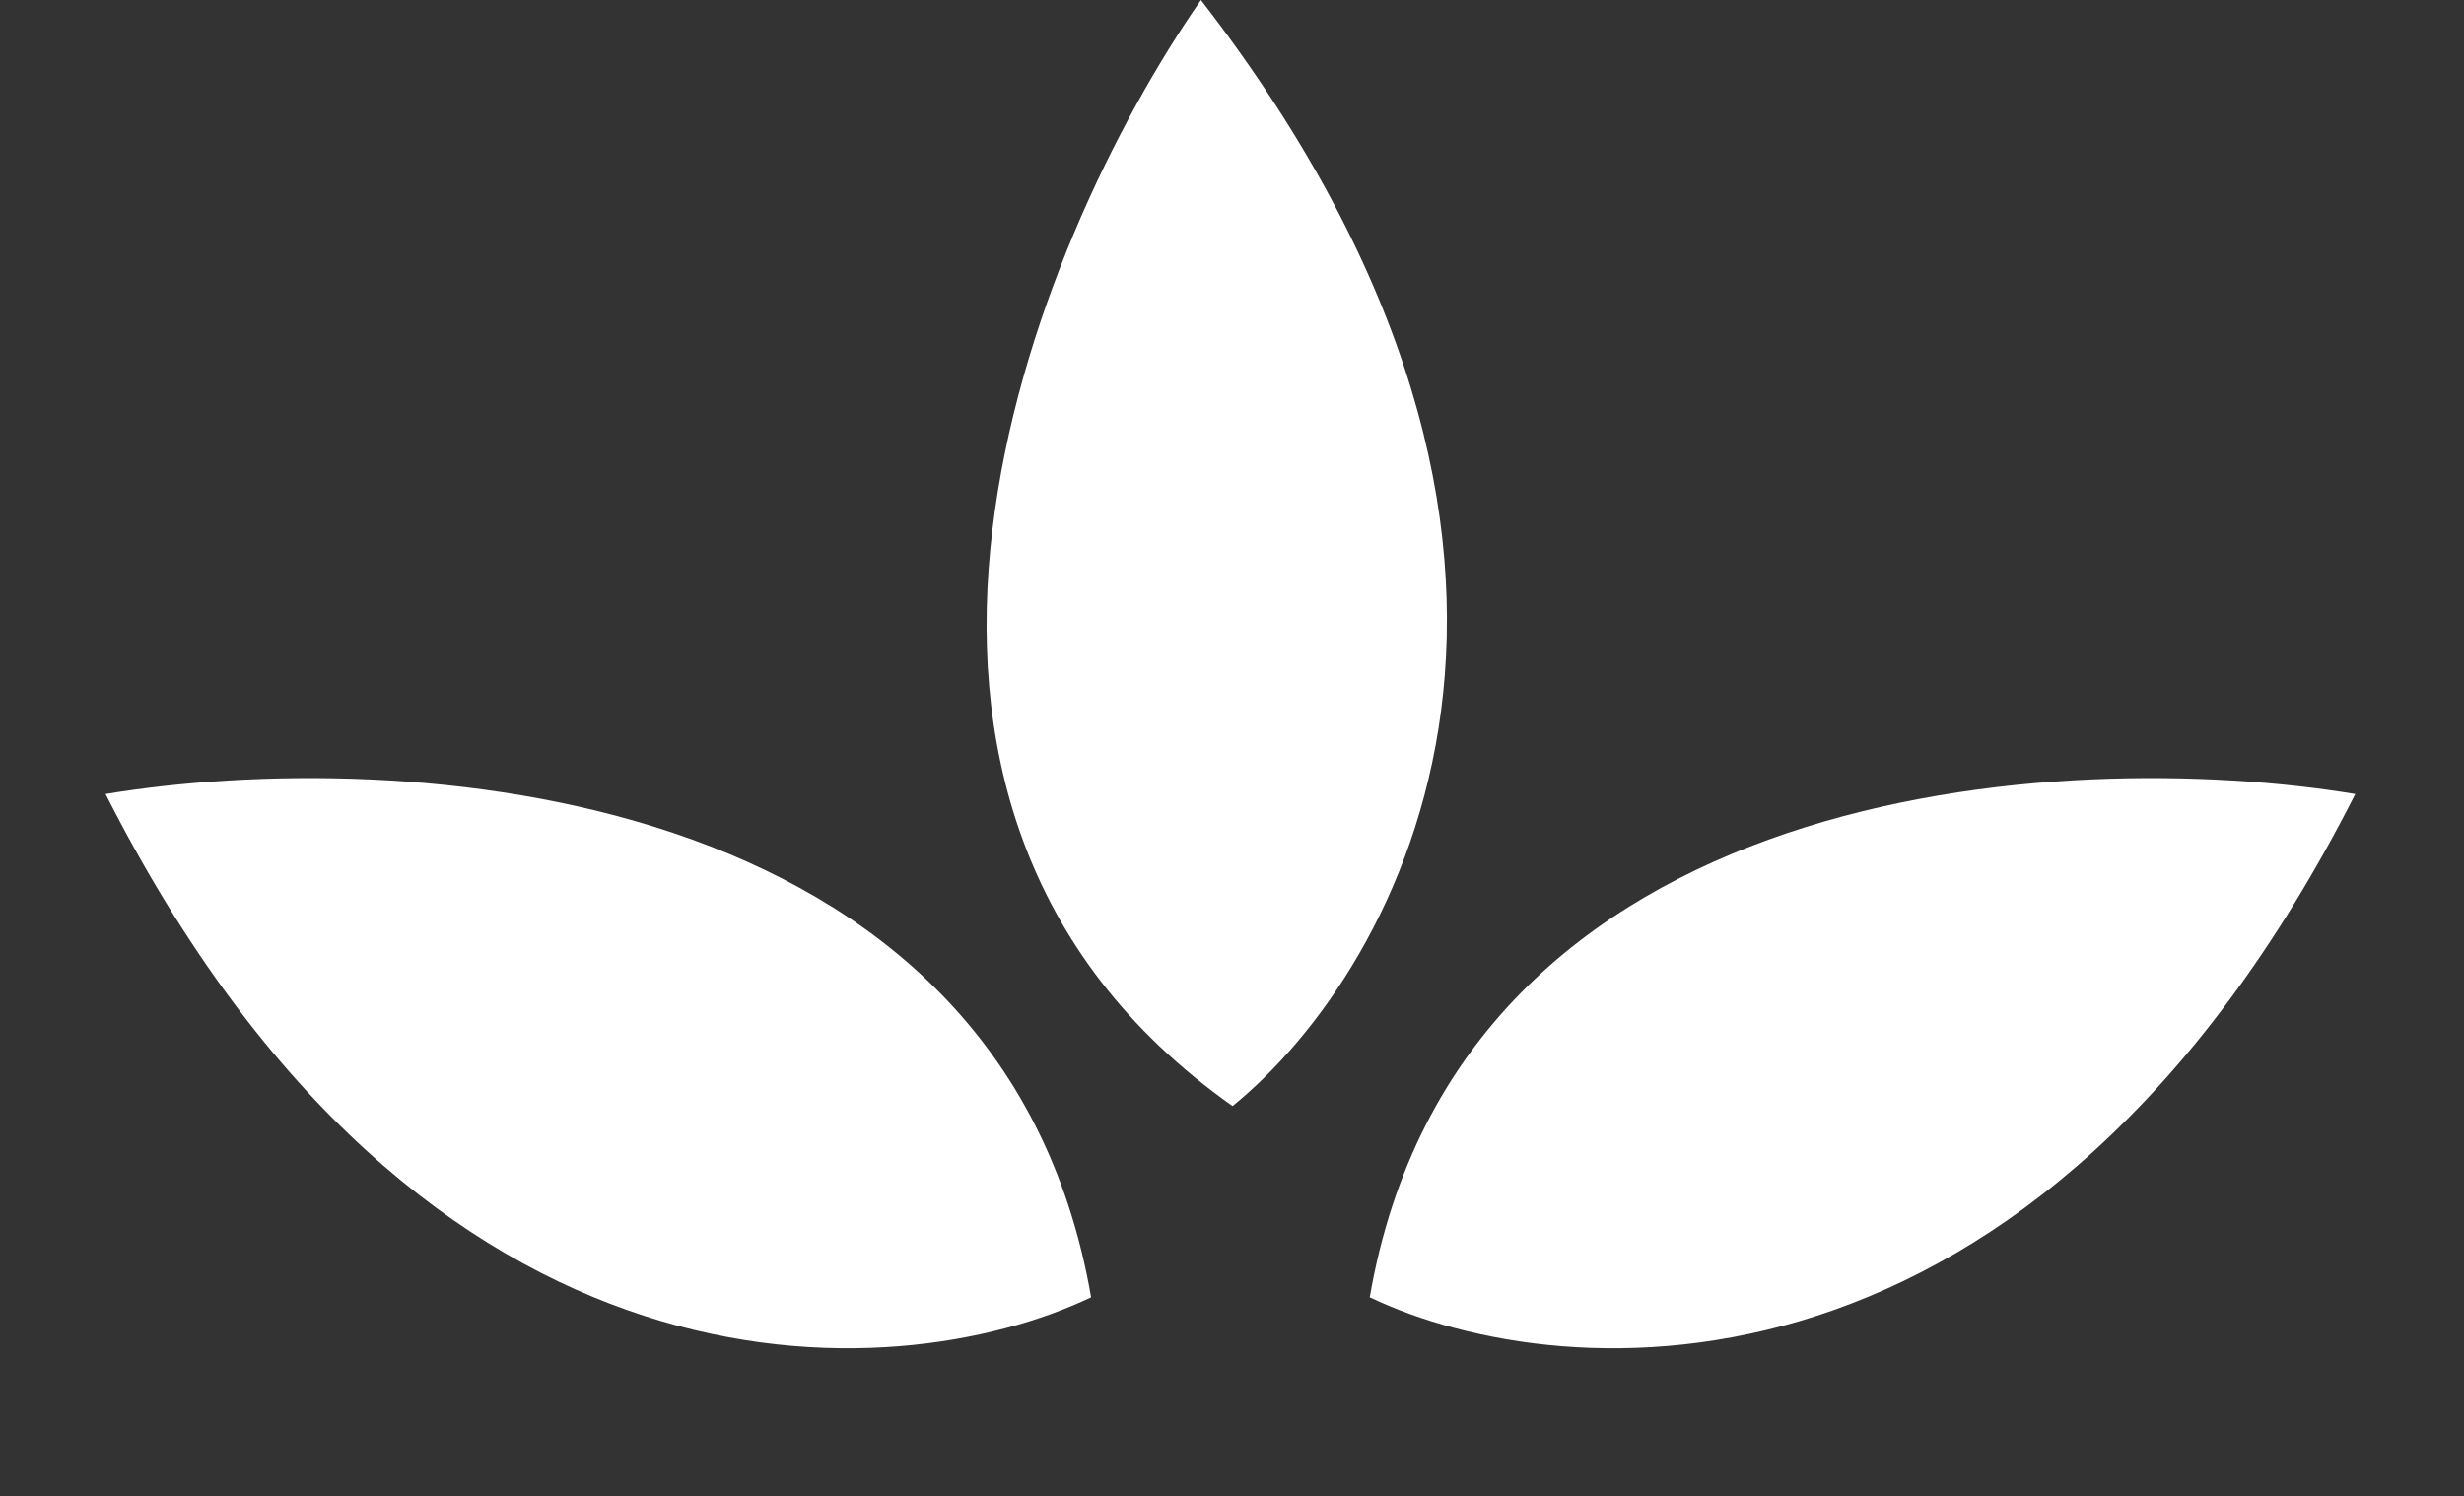 <svg xmlns="http://www.w3.org/2000/svg" width="191" height="116" viewBox="0 0 191 116" fill="none">
<rect x="0" y="0" width="191" height="116" fill="#333333" stroke="none"/>
<path d="M93.093 0C80.027 18.782 62.225 62.226 95.543 85.745C108.609 75.129 126.411 43.117 93.093 0Z" fill="white"/>
<path d="M182.573 61.556C160.001 57.816 113.121 60.383 106.178 100.57C121.375 107.815 157.928 110.155 182.573 61.556Z" fill="white"/>
<path d="M8.183 61.556C30.755 57.816 77.635 60.383 84.578 100.57C69.381 107.815 32.828 110.155 8.183 61.556Z" fill="white"/>
</svg>
